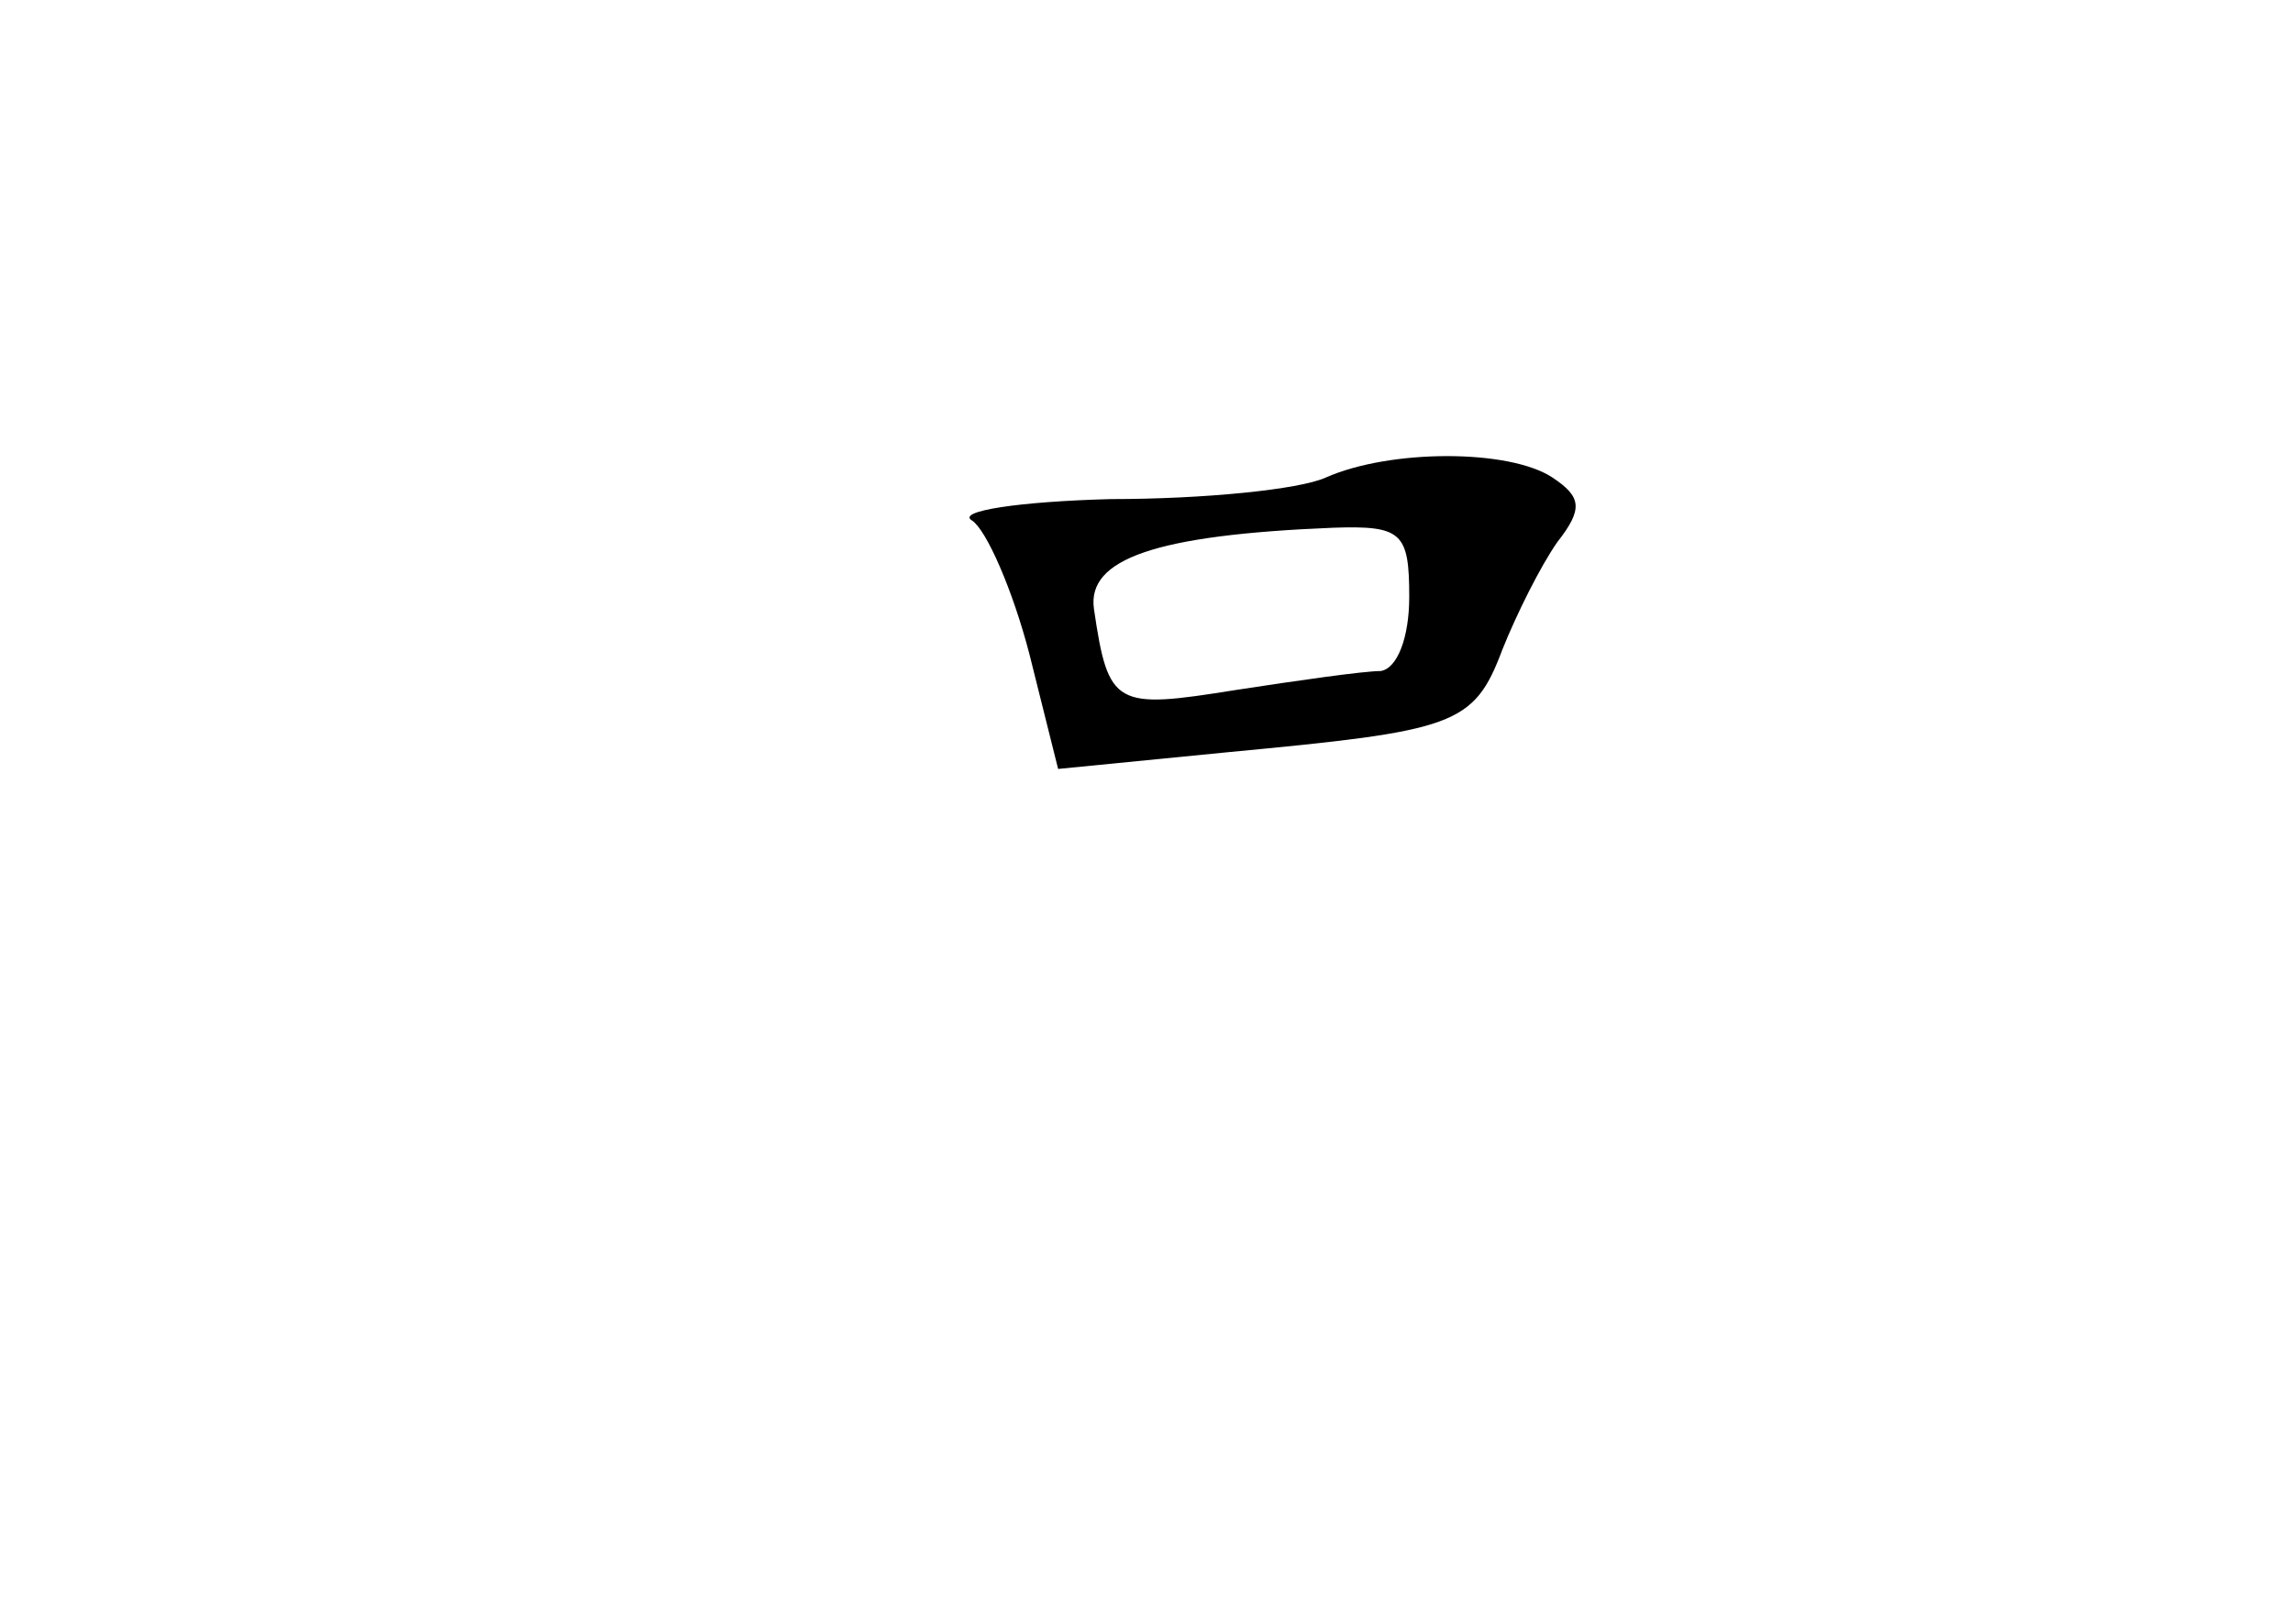 <?xml version="1.0" standalone="no"?>
<!DOCTYPE svg PUBLIC "-//W3C//DTD SVG 20010904//EN"
 "http://www.w3.org/TR/2001/REC-SVG-20010904/DTD/svg10.dtd">
<svg version="1.0" xmlns="http://www.w3.org/2000/svg"
 width="96pt" height="68pt" viewBox="0 0 96 68"
 preserveAspectRatio="xMidYMid meet">
<g transform="translate(0,68) scale(0.1,-0.1)"
fill="#000000" stroke="none">
<path d="M555 480 c-11 -5 -51 -9 -90 -9 -38 -1 -65 -5 -58 -9 6 -4 17 -29 24
-56 l12 -48 71 7 c95 9 103 11 115 43 6 15 16 35 23 45 11 14 10 19 -2 27 -18
12 -68 12 -95 0z m35 -50 c0 -17 -5 -30 -12 -31 -7 0 -35 -4 -61 -8 -50 -8
-53 -7 -59 34 -3 21 26 31 100 34 29 1 32 -2 32 -29z"/>
</g>
</svg>
